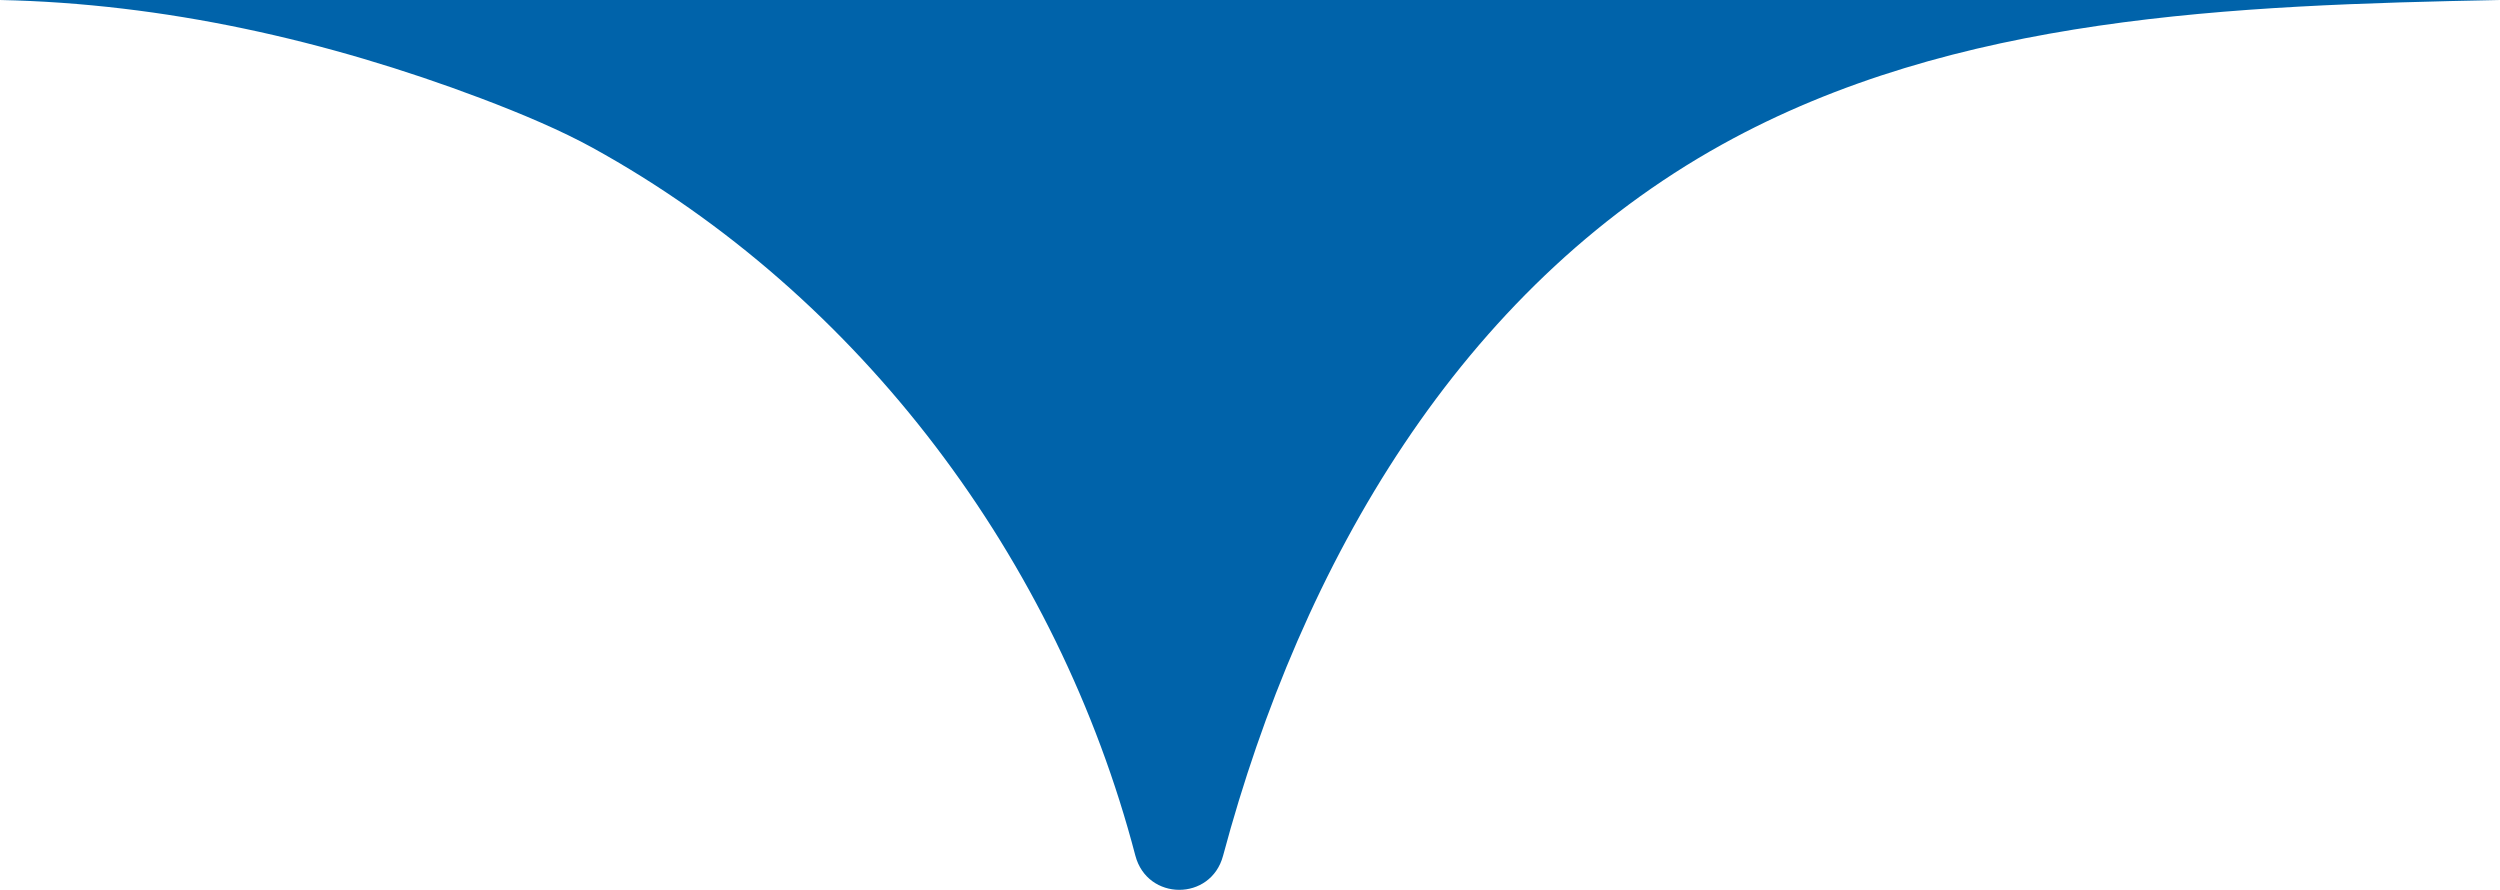 <svg xmlns="http://www.w3.org/2000/svg" width="59" height="21" viewBox="0 0 59 21" fill="none"><path d="M59 0C52.711 0.125 46.143 0.359 40.641 3.41C34.469 6.833 30.724 13.249 28.864 20.197C28.577 21.271 27.077 21.267 26.794 20.191C24.97 13.217 20.302 6.965 13.98 3.485C13.261 3.089 12.329 2.69 11.338 2.316C7.715 0.948 3.87 0.08 0 -2.57897e-06L59 0Z" fill="#0063AA"></path></svg>